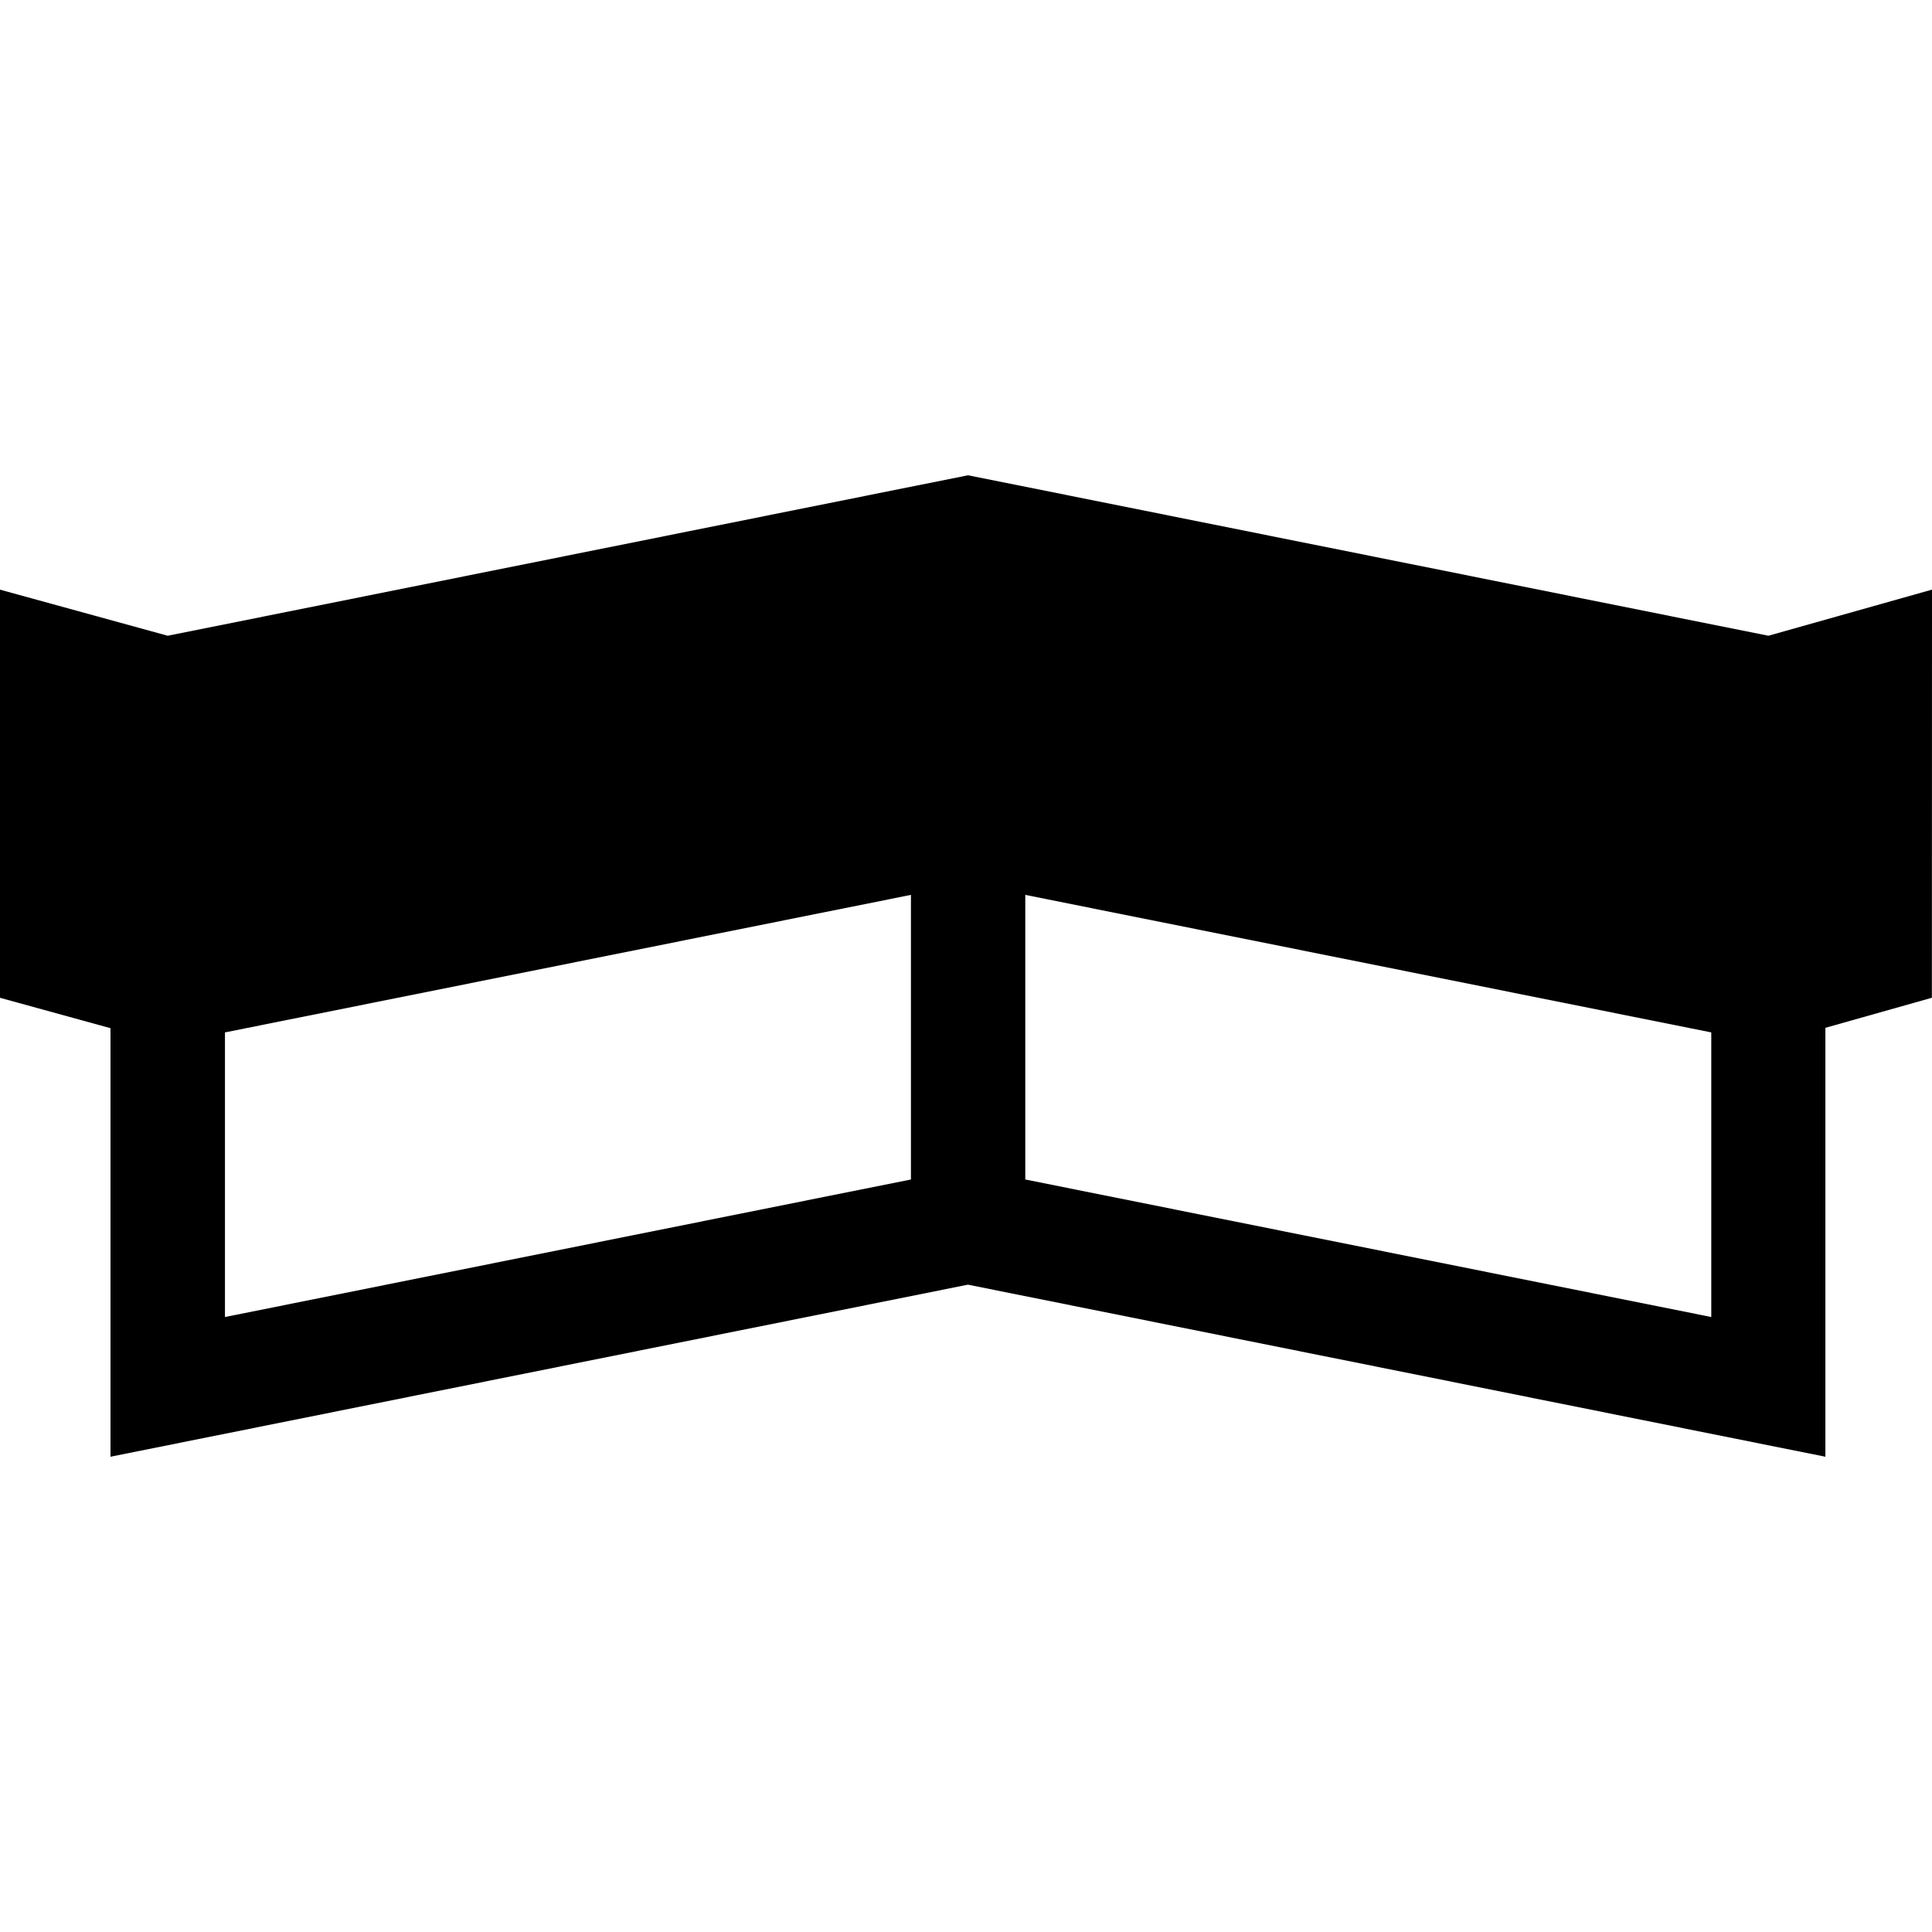 <svg viewBox="0 0 16 16" xmlns="http://www.w3.org/2000/svg"><path d="m16 4.883-1.355.382-6.628-1.329-6.628 1.329-1.39-.382v3.38l.916.252v3.549l7.101-1.425 7.101 1.425v-3.552l.882-.249zm-14.137 3.667 5.681-1.139v2.357l-5.681 1.139zm6.628 1.218v-2.357l5.681 1.139v2.357z"/></svg>